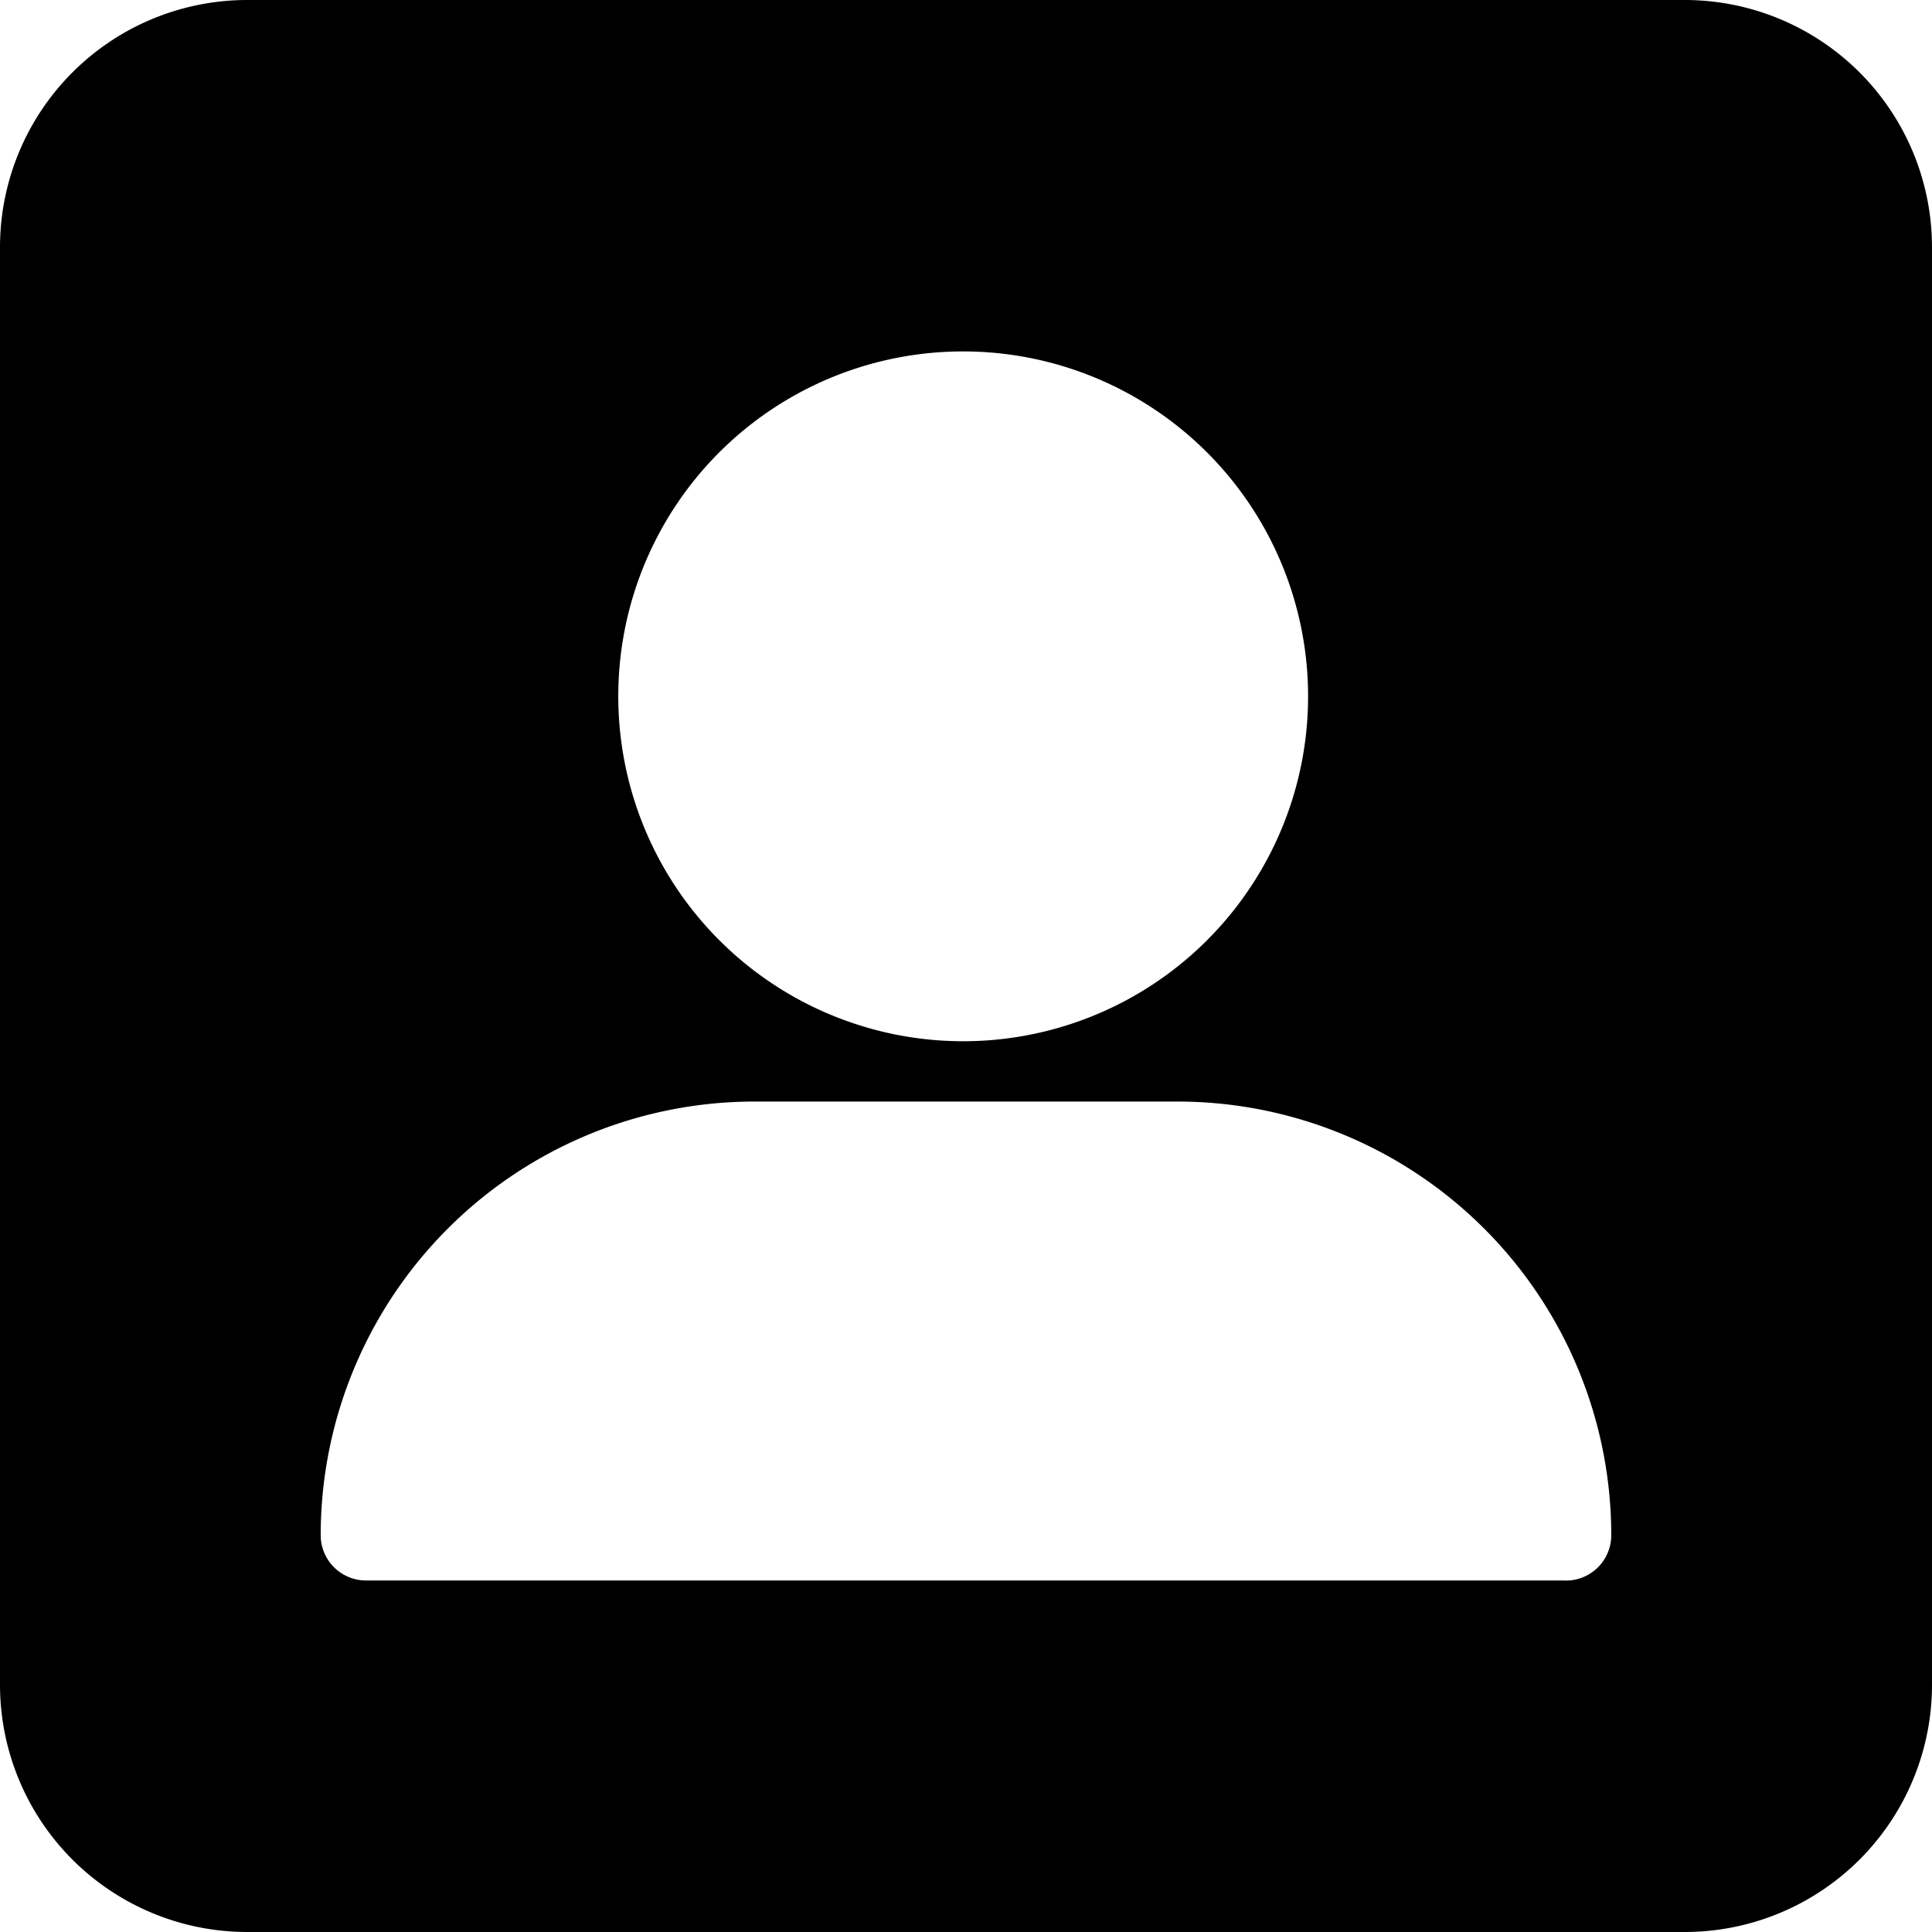 <svg xmlns="http://www.w3.org/2000/svg" viewBox="0 0 426 426"><title>profile</title><g id="Layer_2" data-name="Layer 2"><g id="Capa_1" data-name="Capa 1"><path d="M371.49,0h-317A54.52,54.52,0,0,0,0,54.51v317A54.52,54.52,0,0,0,54.51,426h317A54.52,54.52,0,0,0,426,371.49v-317A54.52,54.52,0,0,0,371.49,0Zm-159,77.49a76.05,76.05,0,1,1-76.16,75.93A76,76,0,0,1,212.53,77.49Zm132.71,271H80.76a10,10,0,0,1-10.05-10.05,95.67,95.67,0,0,1,95.56-95.55h93.46a95.66,95.66,0,0,1,95.55,95.55A10,10,0,0,1,345.24,348.51Z"/></g></g></svg>